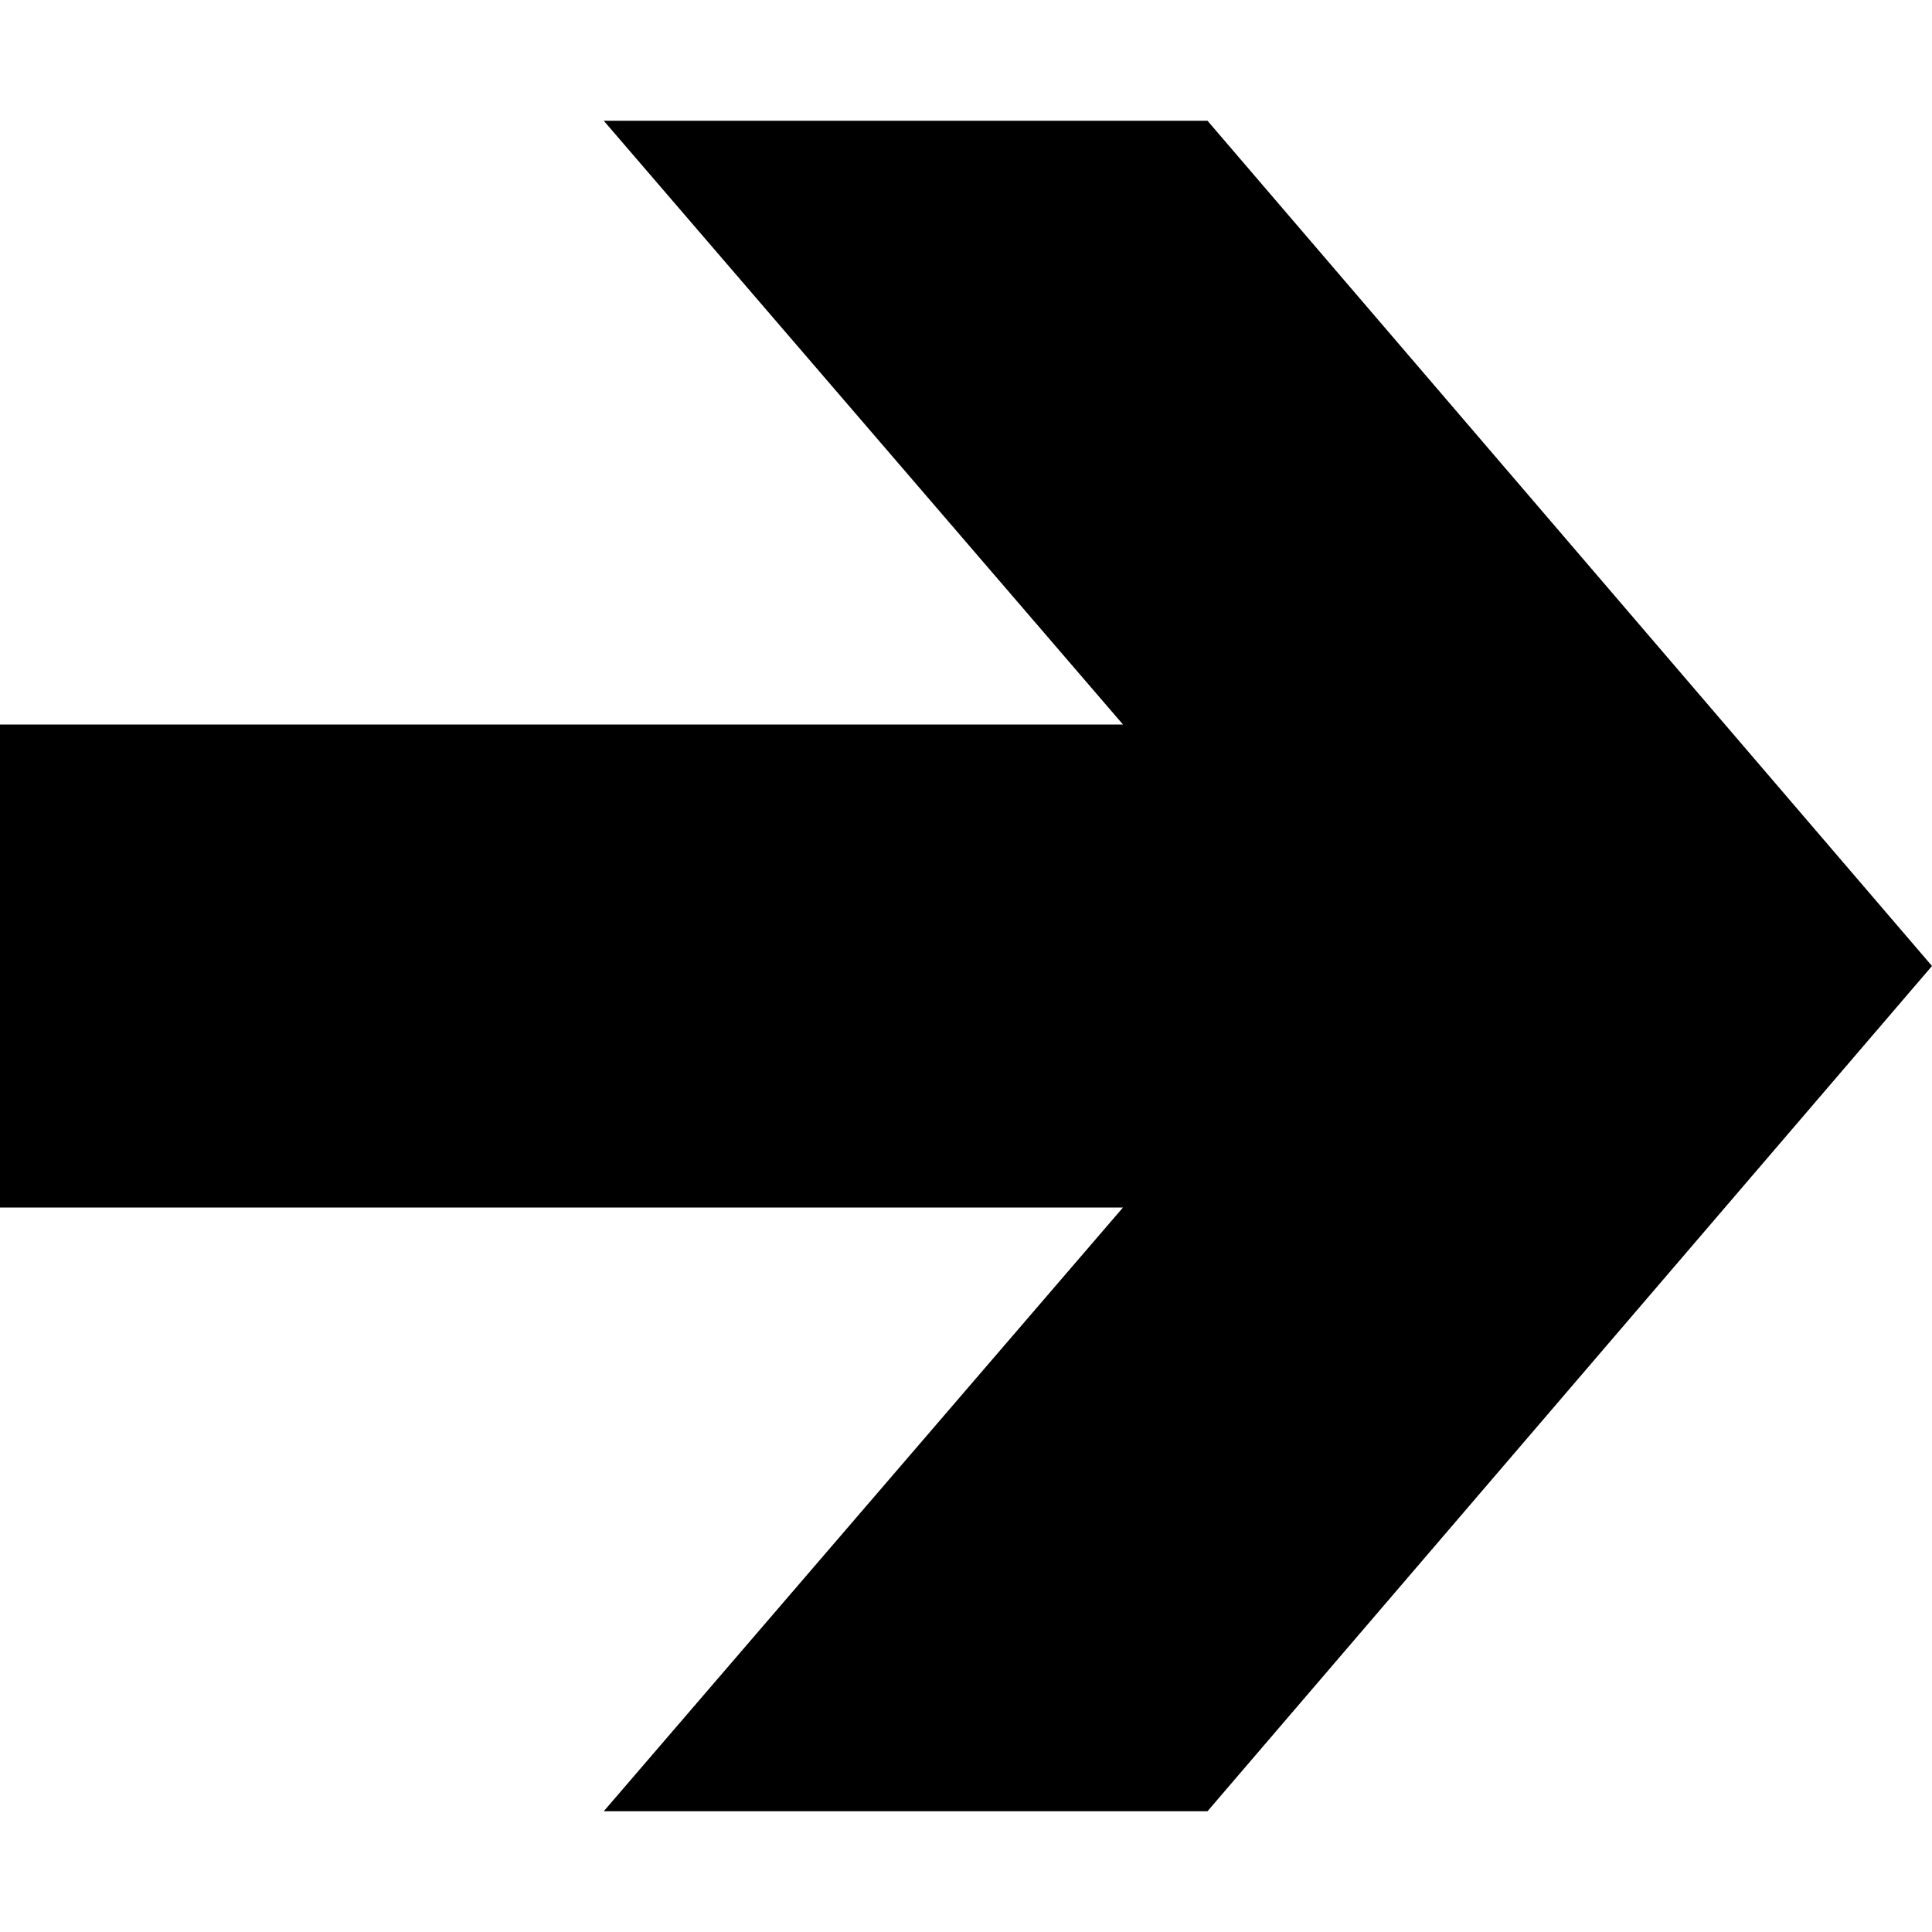 <?xml version="1.0" encoding="utf-8"?>
<!-- Generator: Adobe Illustrator 19.0.0, SVG Export Plug-In . SVG Version: 6.00 Build 0)  -->
<svg version="1.1" id="Layer_1" xmlns="http://www.w3.org/2000/svg" xmlns:xlink="http://www.w3.org/1999/xlink" x="0px" y="0px"
	 viewBox="-3 5 32 32" style="enable-background:new -3 5 32 32;" xml:space="preserve">
<g transform="translate(672 48)">
	<path d="M-656.4-31l-8.6-10l10,0l12,14l-12,14l-10,0l8.6-10l-18.6,0l0-8L-656.4-31z"/>
</g>
</svg>
